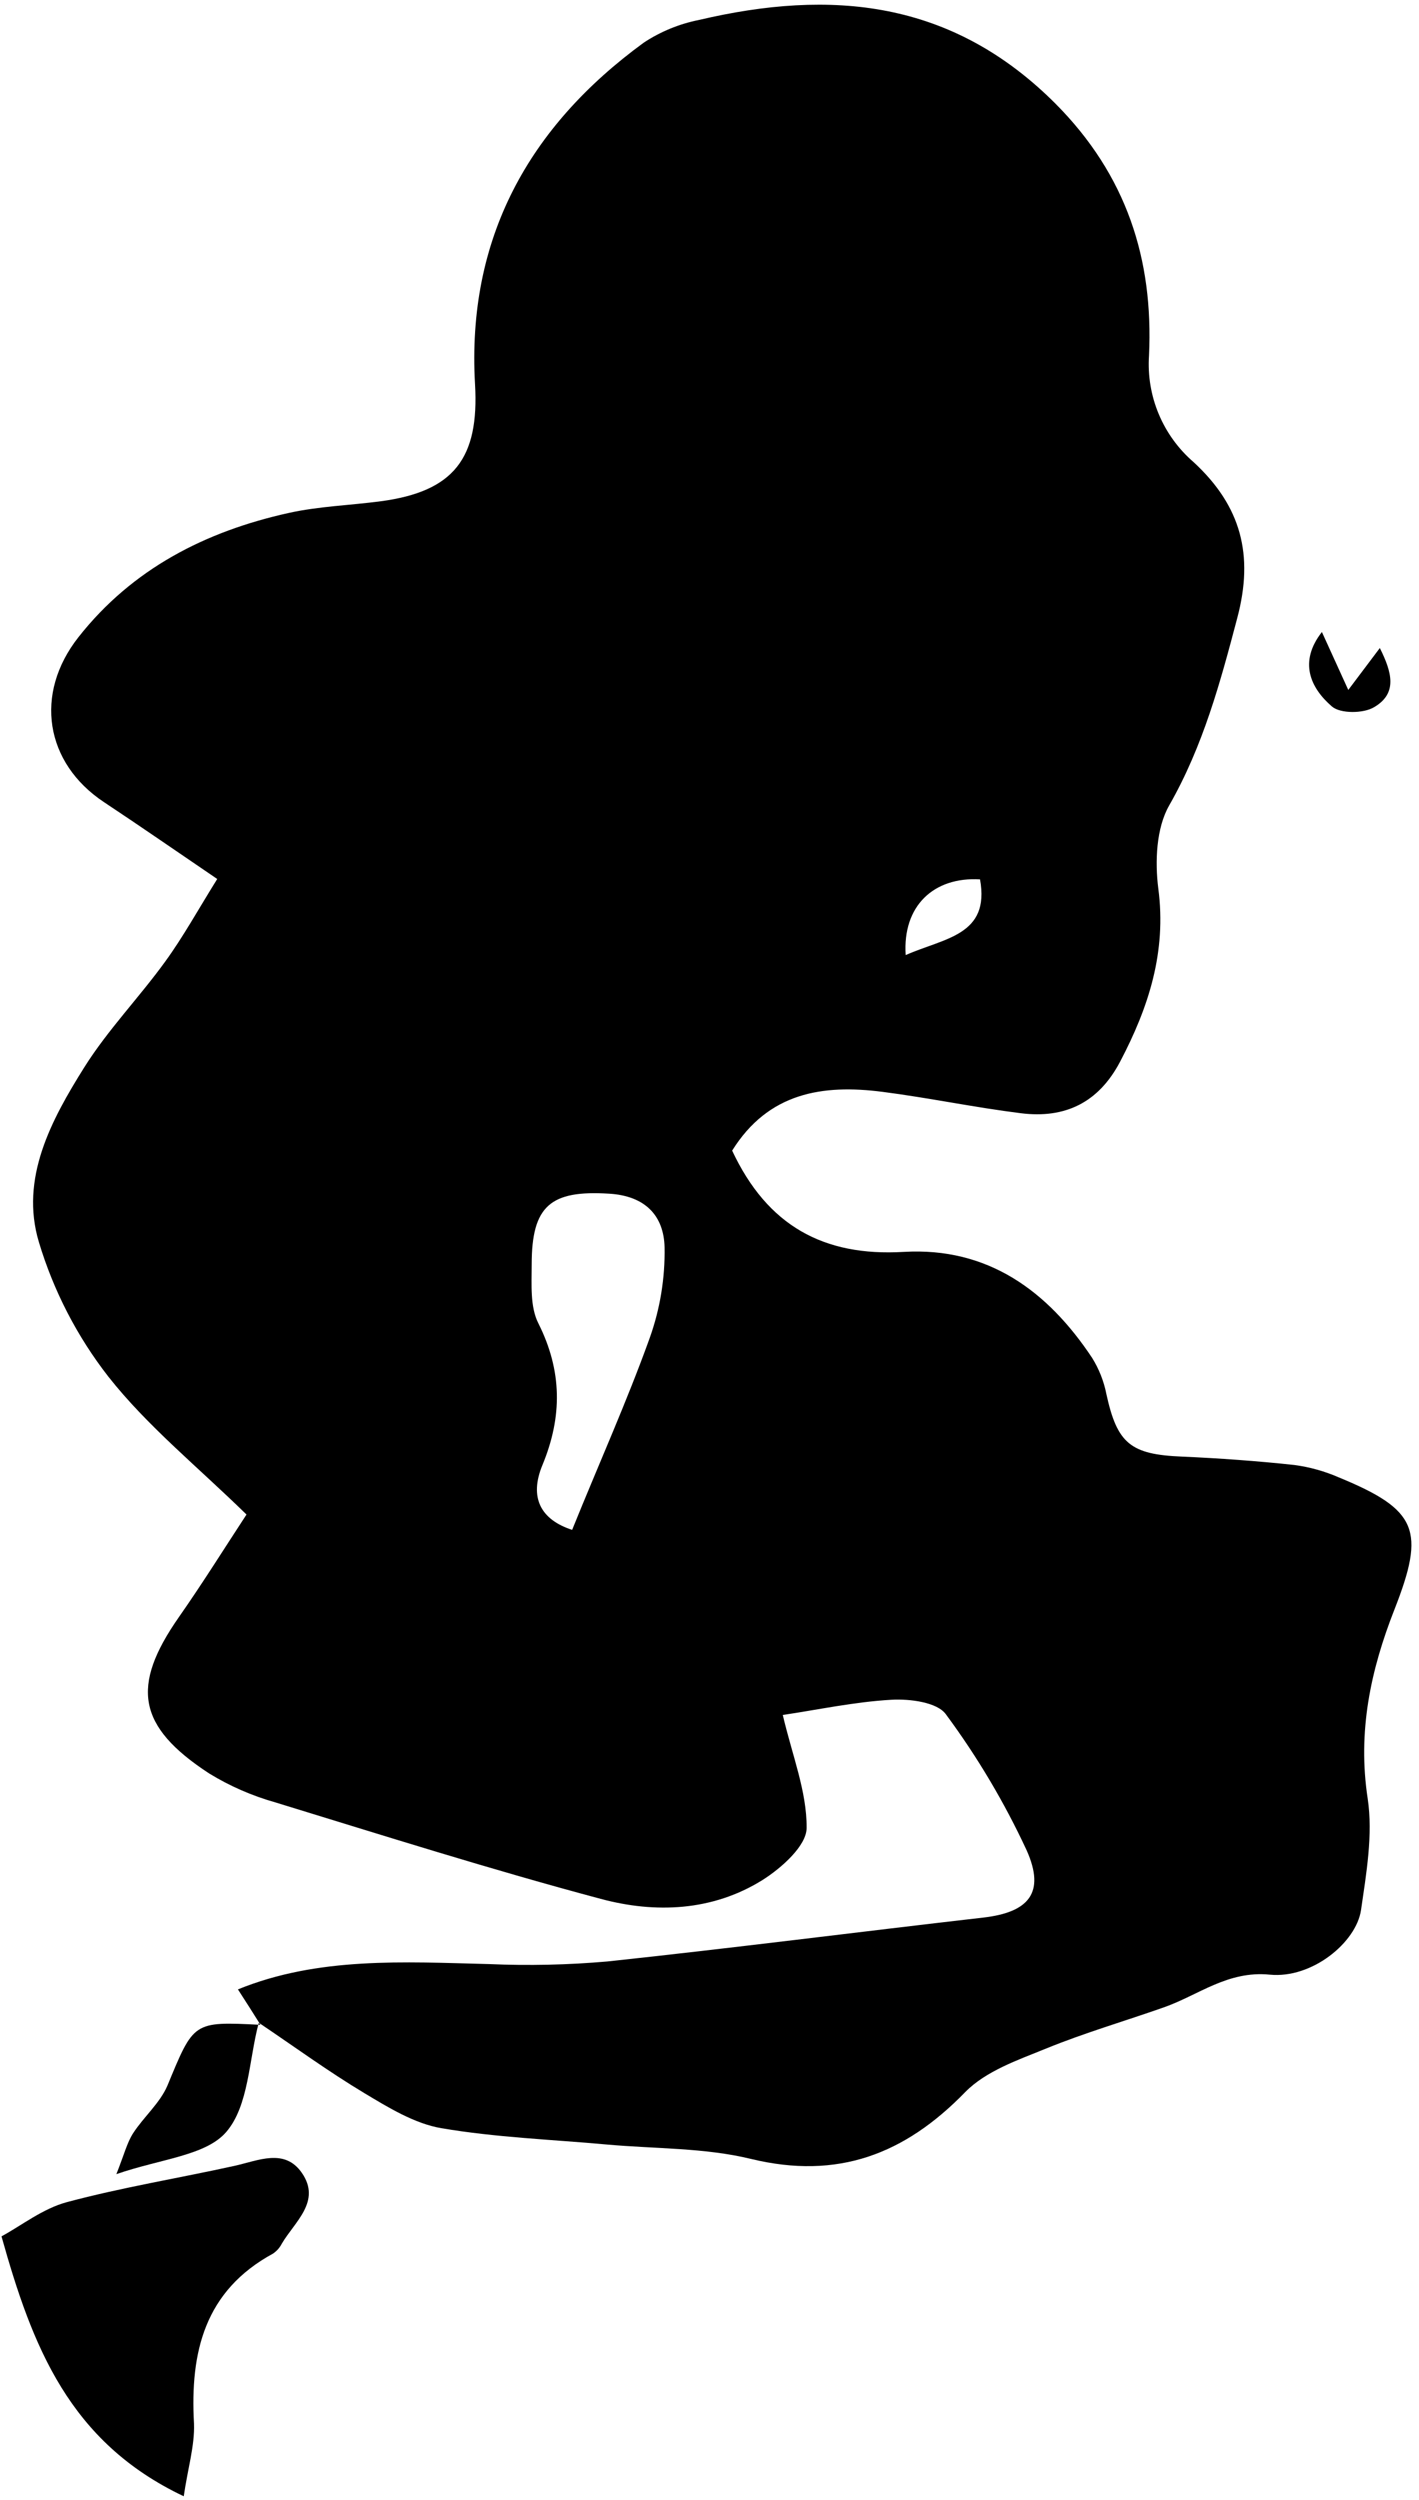 <svg width="151" height="266" viewBox="0 0 151 266" fill="none" xmlns="http://www.w3.org/2000/svg">
<g clip-path="url(#clip0_729_916)">
<path d="M27.713 215.436C27 214.303 26.288 213.162 25.319 211.673C33.871 208.188 42.973 208.751 52.046 208.979C56.245 209.161 60.452 209.068 64.639 208.701C77.982 207.275 91.295 205.565 104.63 204.032C109.456 203.477 111.259 201.41 109.263 196.905C106.891 191.792 104.006 186.933 100.653 182.401C99.734 181.118 96.805 180.741 94.852 180.855C90.903 181.083 87.012 181.924 83.299 182.473C84.296 186.749 85.864 190.612 85.836 194.489C85.836 196.385 83.156 198.765 81.132 200.041C75.815 203.355 69.728 203.605 63.913 202.037C52.288 198.937 40.799 195.302 29.296 191.774C26.818 191.075 24.448 190.039 22.254 188.695C14.62 183.706 13.901 179.429 19.018 172.088C21.562 168.453 23.914 164.683 26.231 161.148C21.006 156.038 15.675 151.733 11.534 146.48C8.203 142.204 5.695 137.346 4.136 132.154C2.105 125.376 5.448 119.176 8.976 113.552C11.477 109.575 14.813 106.133 17.585 102.305C19.495 99.675 21.078 96.796 23.116 93.525C18.74 90.552 14.941 87.915 11.078 85.357C4.792 81.194 3.602 73.825 8.349 67.795C14.086 60.504 21.89 56.534 30.714 54.581C33.921 53.868 37.257 53.769 40.528 53.334C48.297 52.293 51.005 48.78 50.549 40.883C49.658 25.395 56.251 13.478 68.51 4.534C70.291 3.359 72.283 2.541 74.375 2.125C88.445 -1.182 101.252 -0.013 112.271 10.984C119.897 18.624 122.748 27.598 122.27 37.825C122.127 39.957 122.481 42.093 123.307 44.063C124.132 46.034 125.405 47.785 127.024 49.179C132.077 53.854 133.439 59.043 131.664 65.743C129.847 72.642 128.022 79.384 124.416 85.699C123.04 88.108 122.89 91.664 123.261 94.558C124.138 101.286 122.242 107.159 119.199 112.953C116.896 117.344 113.319 119.033 108.643 118.449C103.718 117.836 98.85 116.809 93.925 116.175C87.511 115.348 81.759 116.26 77.91 122.426C81.645 130.401 87.618 133.708 96.17 133.202C105.101 132.682 111.458 137.321 116.205 144.463C116.949 145.653 117.468 146.97 117.737 148.347C118.885 153.586 120.296 154.762 125.777 154.983C129.761 155.161 133.752 155.446 137.722 155.874C139.361 156.091 140.961 156.538 142.476 157.199C150.851 160.649 151.699 162.809 148.392 171.24C145.847 177.712 144.45 184.254 145.541 191.375C146.111 195.216 145.398 199.321 144.828 203.241C144.315 206.684 139.611 210.547 135.121 210.105C130.631 209.663 127.545 212.286 123.853 213.583C119.683 215.051 115.421 216.291 111.337 217.959C108.315 219.185 104.923 220.354 102.727 222.585C96.27 229.234 89.143 231.943 79.92 229.712C74.981 228.507 69.714 228.643 64.597 228.18C58.717 227.645 52.78 227.431 46.971 226.441C44.12 225.956 41.355 224.26 38.789 222.72C34.962 220.425 31.341 217.781 27.635 215.286L27.713 215.436ZM60.883 162.78C63.734 155.724 66.713 149.117 69.151 142.325C70.247 139.24 70.778 135.983 70.719 132.71C70.641 129.367 68.681 127.236 64.803 127.008C58.603 126.623 56.579 128.277 56.579 134.535C56.579 136.673 56.393 139.039 57.291 140.807C59.829 145.867 59.85 150.735 57.726 155.874C56.286 159.338 57.534 161.69 60.883 162.78ZM96.377 101.621C100.497 99.796 105.372 99.54 104.288 93.567C99.371 93.275 96.028 96.383 96.377 101.621Z" fill="black"/>
<path d="M19.553 265.605C7.359 259.832 3.432 249.633 0.16 237.951C2.298 236.789 4.565 234.993 7.116 234.309C12.975 232.741 18.983 231.765 24.934 230.453C27.472 229.897 30.28 228.529 32.126 231.202C34.214 234.231 31.356 236.397 29.988 238.728C29.771 239.153 29.45 239.516 29.054 239.783C21.777 243.745 20.216 250.26 20.644 257.872C20.729 260.245 19.974 262.675 19.553 265.605Z" fill="black"/>
<path d="M27.528 215.244C26.48 219.199 26.48 224.046 24.079 226.84C21.905 229.37 17.122 229.691 12.383 231.33C13.231 229.192 13.516 227.994 14.158 226.989C15.291 225.236 17.008 223.789 17.814 221.915C20.629 215.115 20.522 215.073 27.713 215.443L27.528 215.244Z" fill="black"/>
<path d="M140.667 67.246L143.475 73.411L146.832 68.95C148.122 71.53 148.728 73.761 146.248 75.229C145.093 75.942 142.627 75.942 141.736 75.172C139.413 73.169 138.194 70.411 140.667 67.246Z" fill="black"/>
</g>
<defs>
<clipPath id="clip0_729_916">
<rect width="150" height="265.141" fill="white" transform="translate(0.16 0.471)"/>
</clipPath>
</defs>
</svg>
